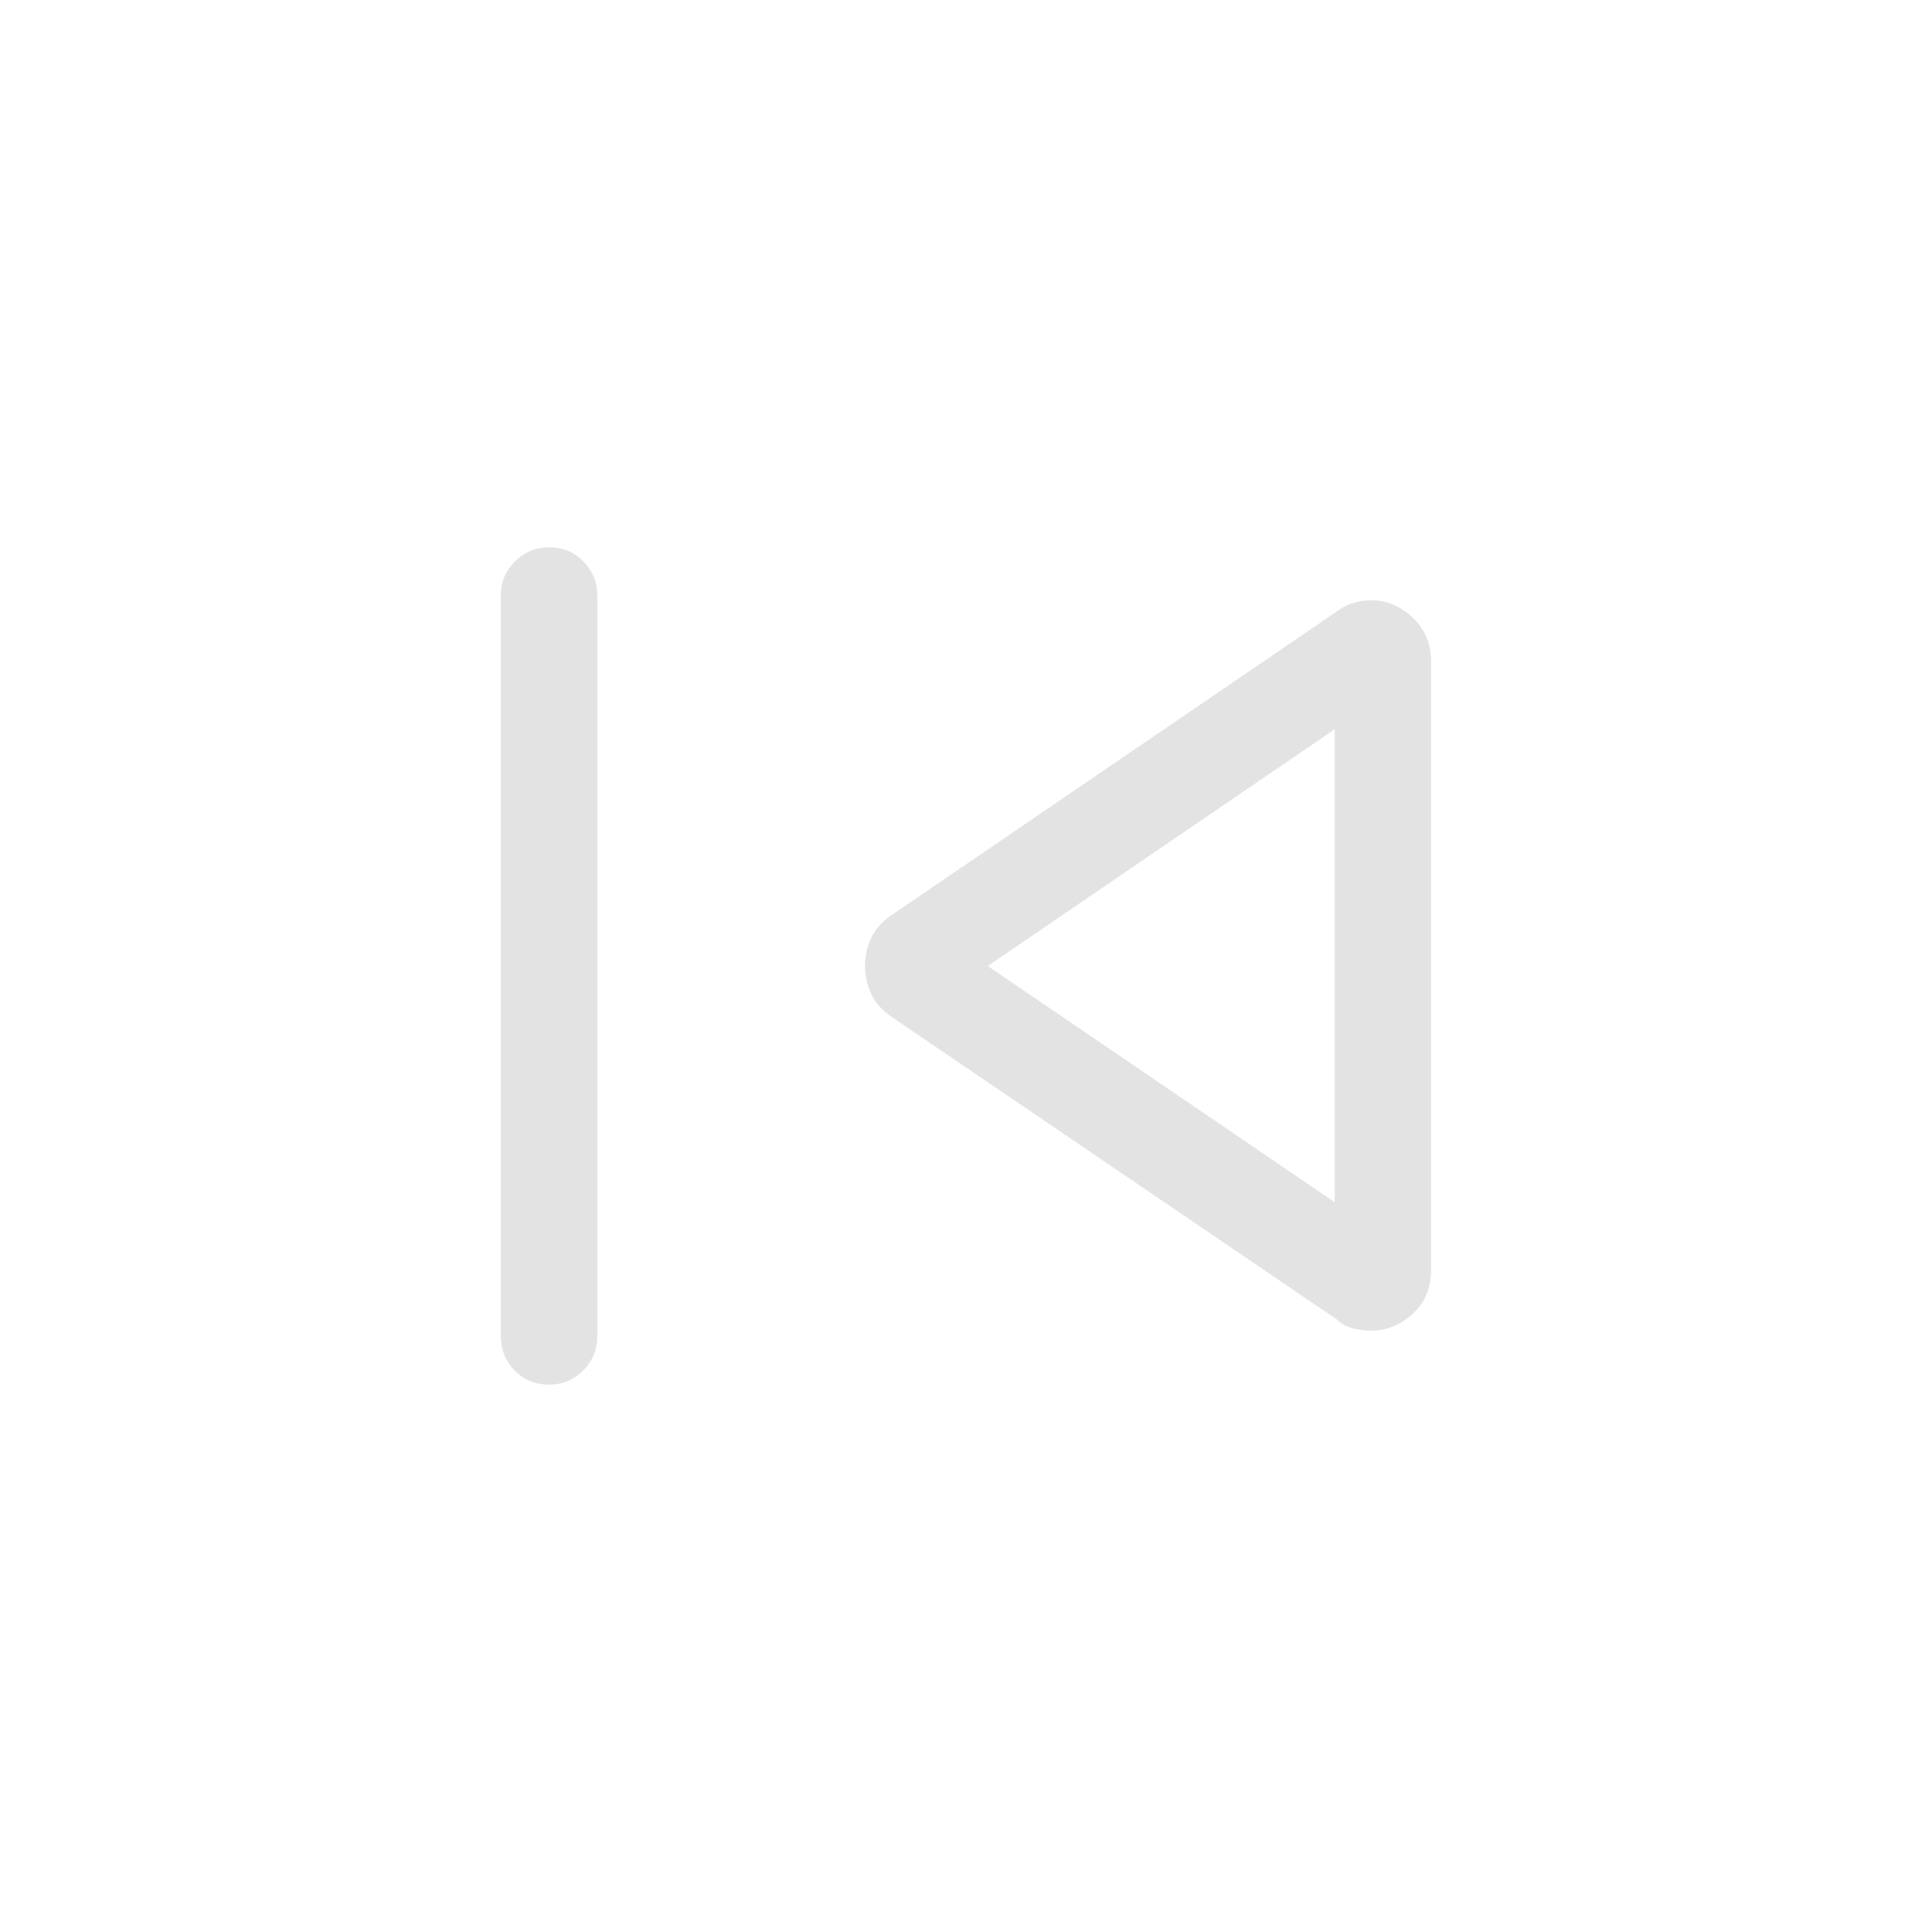 <svg xmlns="http://www.w3.org/2000/svg" height="40px" viewBox="0 -960 960 960" width="40px" fill="#e3e3e3"><path d="M248.89-296.17v-368.41q0-9.48 7.02-16.47 7.03-6.99 17.05-6.99 10.03 0 16.92 7.03 6.89 7.03 6.89 16.65v368.19q0 10.23-7.07 17.22-7.06 6.99-16.74 6.99-10.29 0-17.18-6.99-6.89-6.99-6.89-17.22Zm415.33-8.23L443-454.75q-6.78-4.52-9.97-11.17-3.2-6.65-3.2-14.14 0-7.48 3.2-14.08 3.19-6.59 9.97-11.13l221.22-150.86q3.42-2.7 7.87-4.16 4.45-1.45 9.19-1.45 11.51 0 20.67 8.63 9.16 8.62 9.16 21.95v302.04q0 13.55-9.16 21.94-9.16 8.4-20.67 8.4-4.74 0-9.19-1.2-4.45-1.19-7.87-4.42Zm-.99-175.6Zm0 117.4v-235.05L490.82-480l172.41 117.4Z"/></svg>